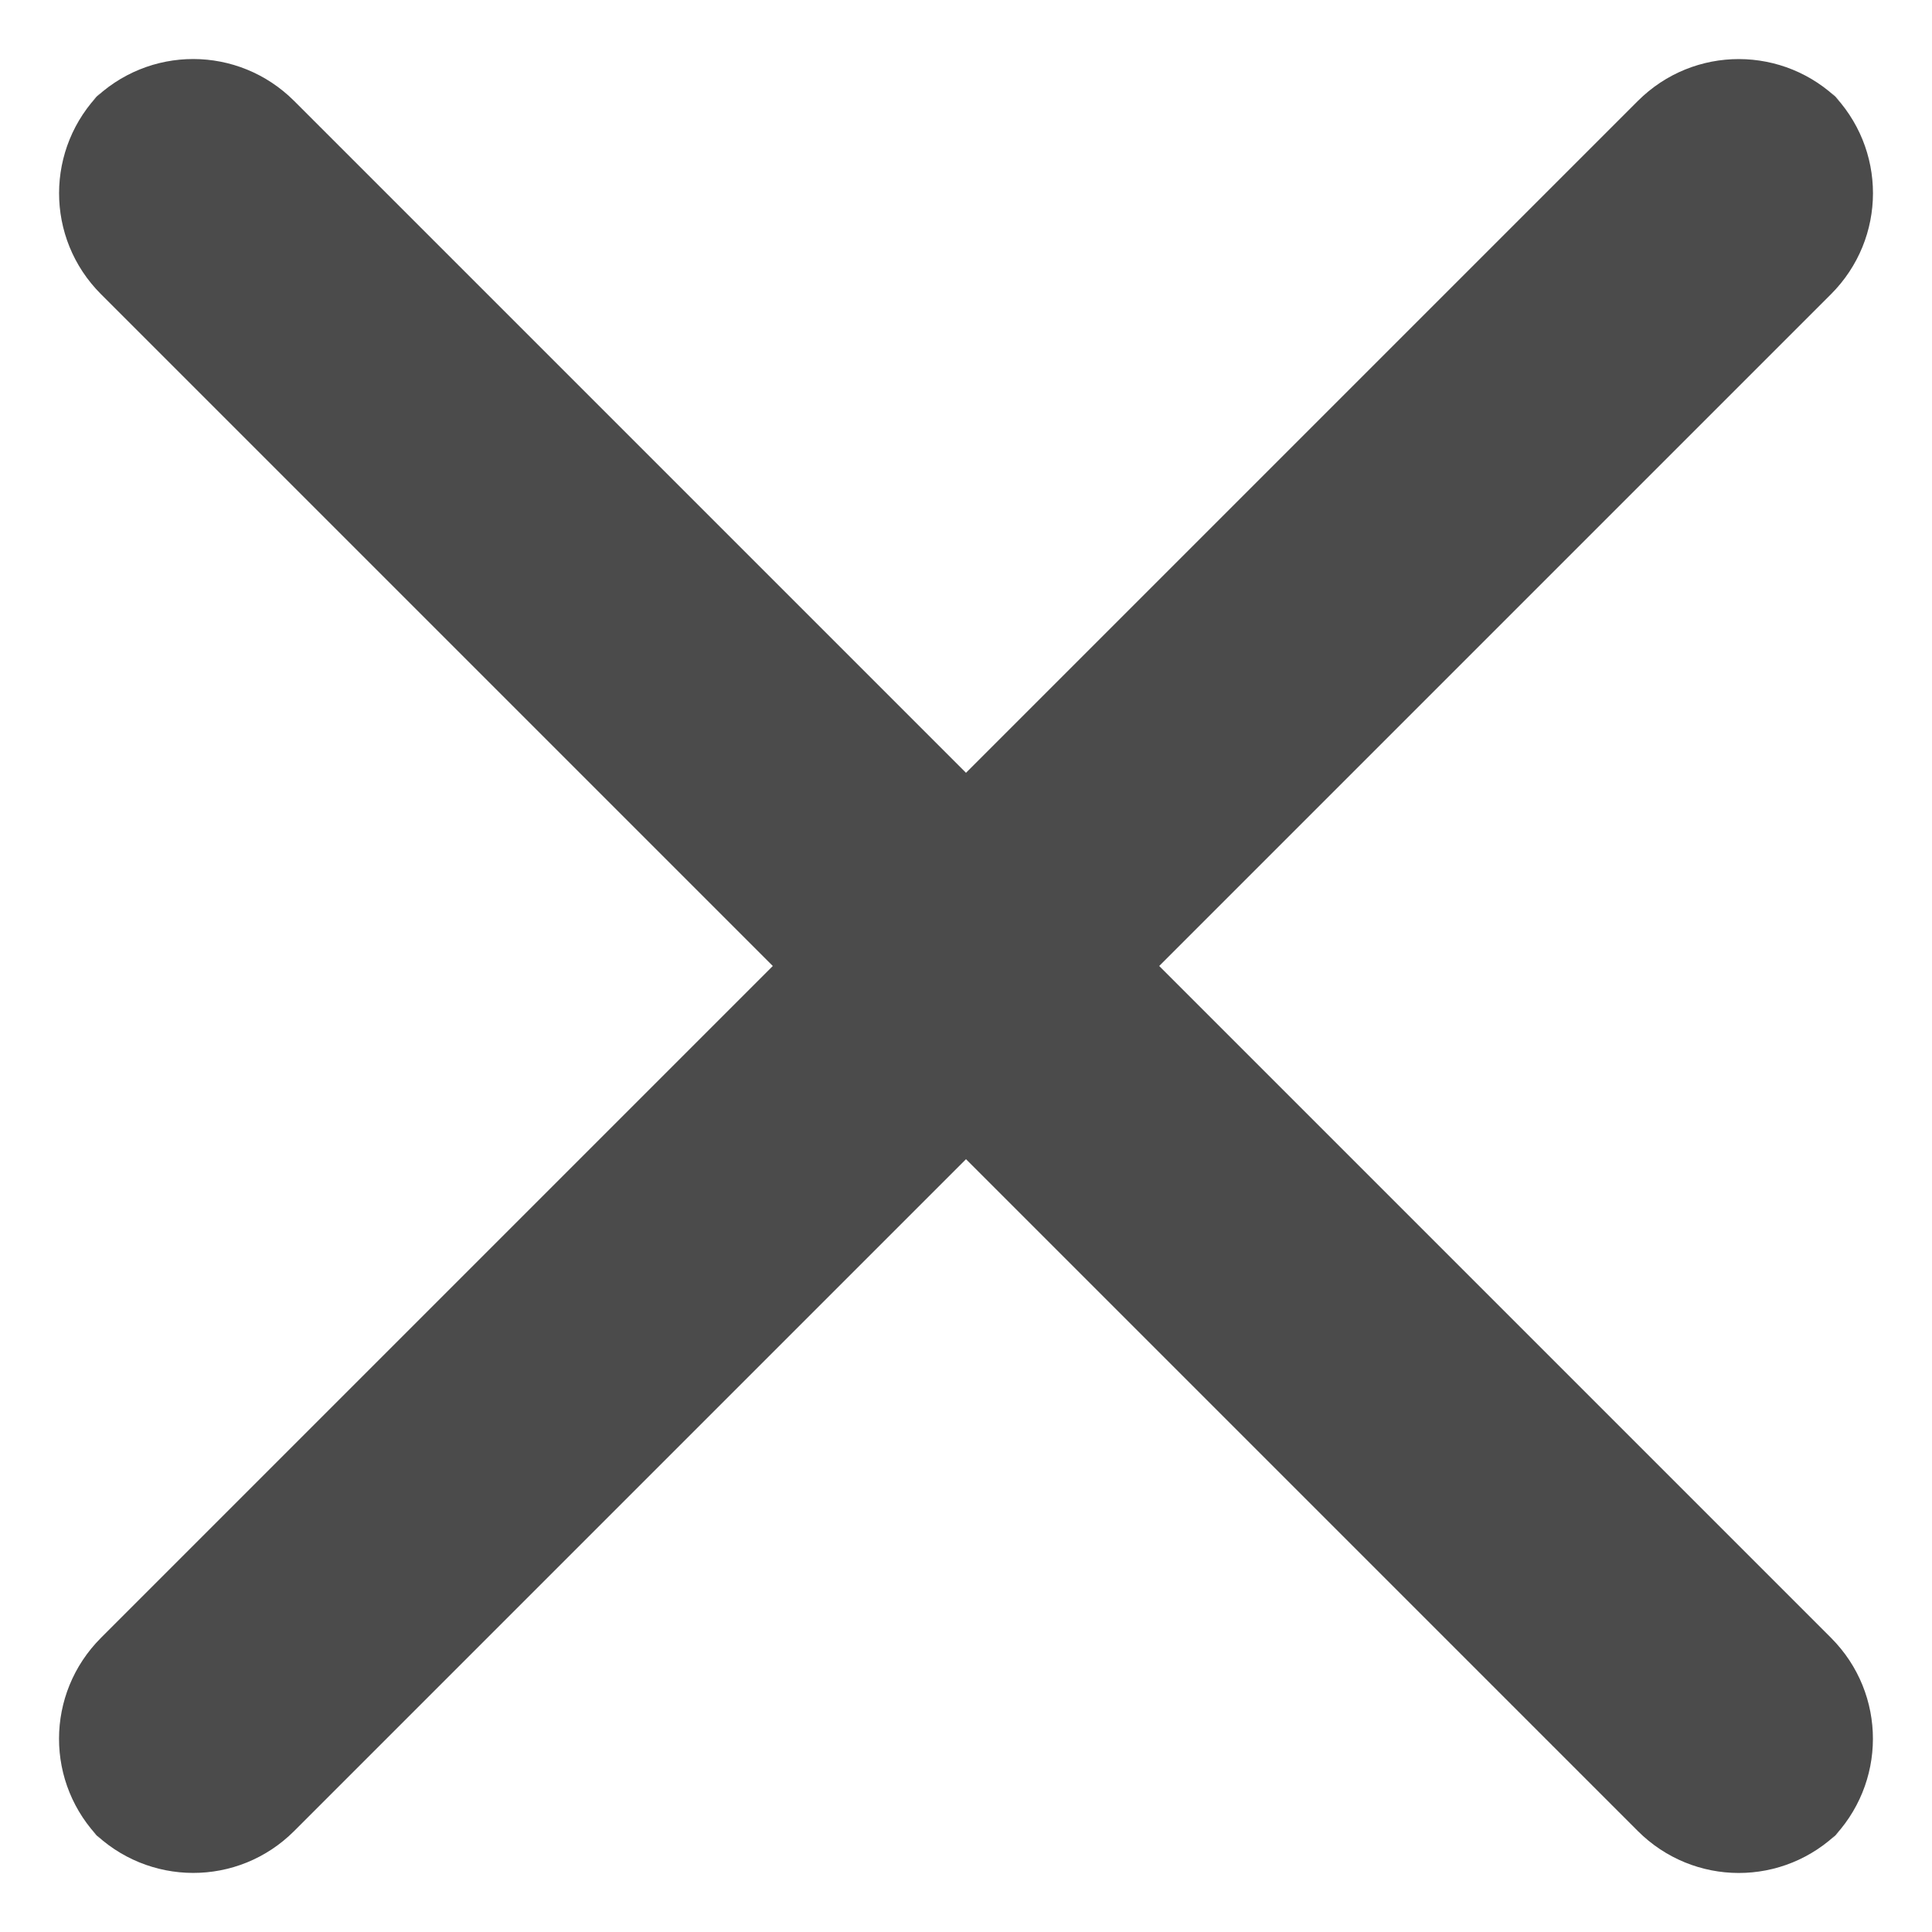 <?xml version="1.0" encoding="UTF-8"?>
<svg width="27px" height="27px" viewBox="0 0 27 27" version="1.1" xmlns="http://www.w3.org/2000/svg" xmlns:xlink="http://www.w3.org/1999/xlink">
    <!-- Generator: sketchtool 58 (101010) - https://sketch.com -->
    <title>F2BD5C88-3E59-4137-9BCF-6B40EAE315C5</title>
    <desc>Created with sketchtool.</desc>
    <g id="Foreign-Vendor" stroke="none" stroke-width="1" fill="none" fill-rule="evenodd">
        <g id="Submit-Account---Successfully" transform="translate(-1123, -250)" fill="#4B4B4B">
            <g id="Group" transform="translate(260, 220)">
                <g id="close" transform="translate(863, 30)">
                    <path d="M25.588,4.112 C26.368,3.332 26.374,2.074 25.587,1.287 L25.713,1.413 C24.933,0.633 23.673,0.627 22.888,1.412 L13.5,10.8 L4.112,1.412 C3.332,0.632 2.074,0.626 1.287,1.413 L1.413,1.287 C0.633,2.067 0.627,3.327 1.412,4.112 L10.8,13.5 L1.412,22.888 C0.632,23.668 0.626,24.926 1.413,25.713 L1.287,25.587 C2.067,26.367 3.327,26.373 4.112,25.588 L13.5,16.2 L22.888,25.588 C23.668,26.368 24.926,26.374 25.713,25.587 L25.587,25.713 C26.367,24.933 26.373,23.673 25.588,22.888 L16.2,13.5 L25.588,4.112 Z" id="Shape"></path>
                </g>
            </g>
        </g>
    </g>
</svg>